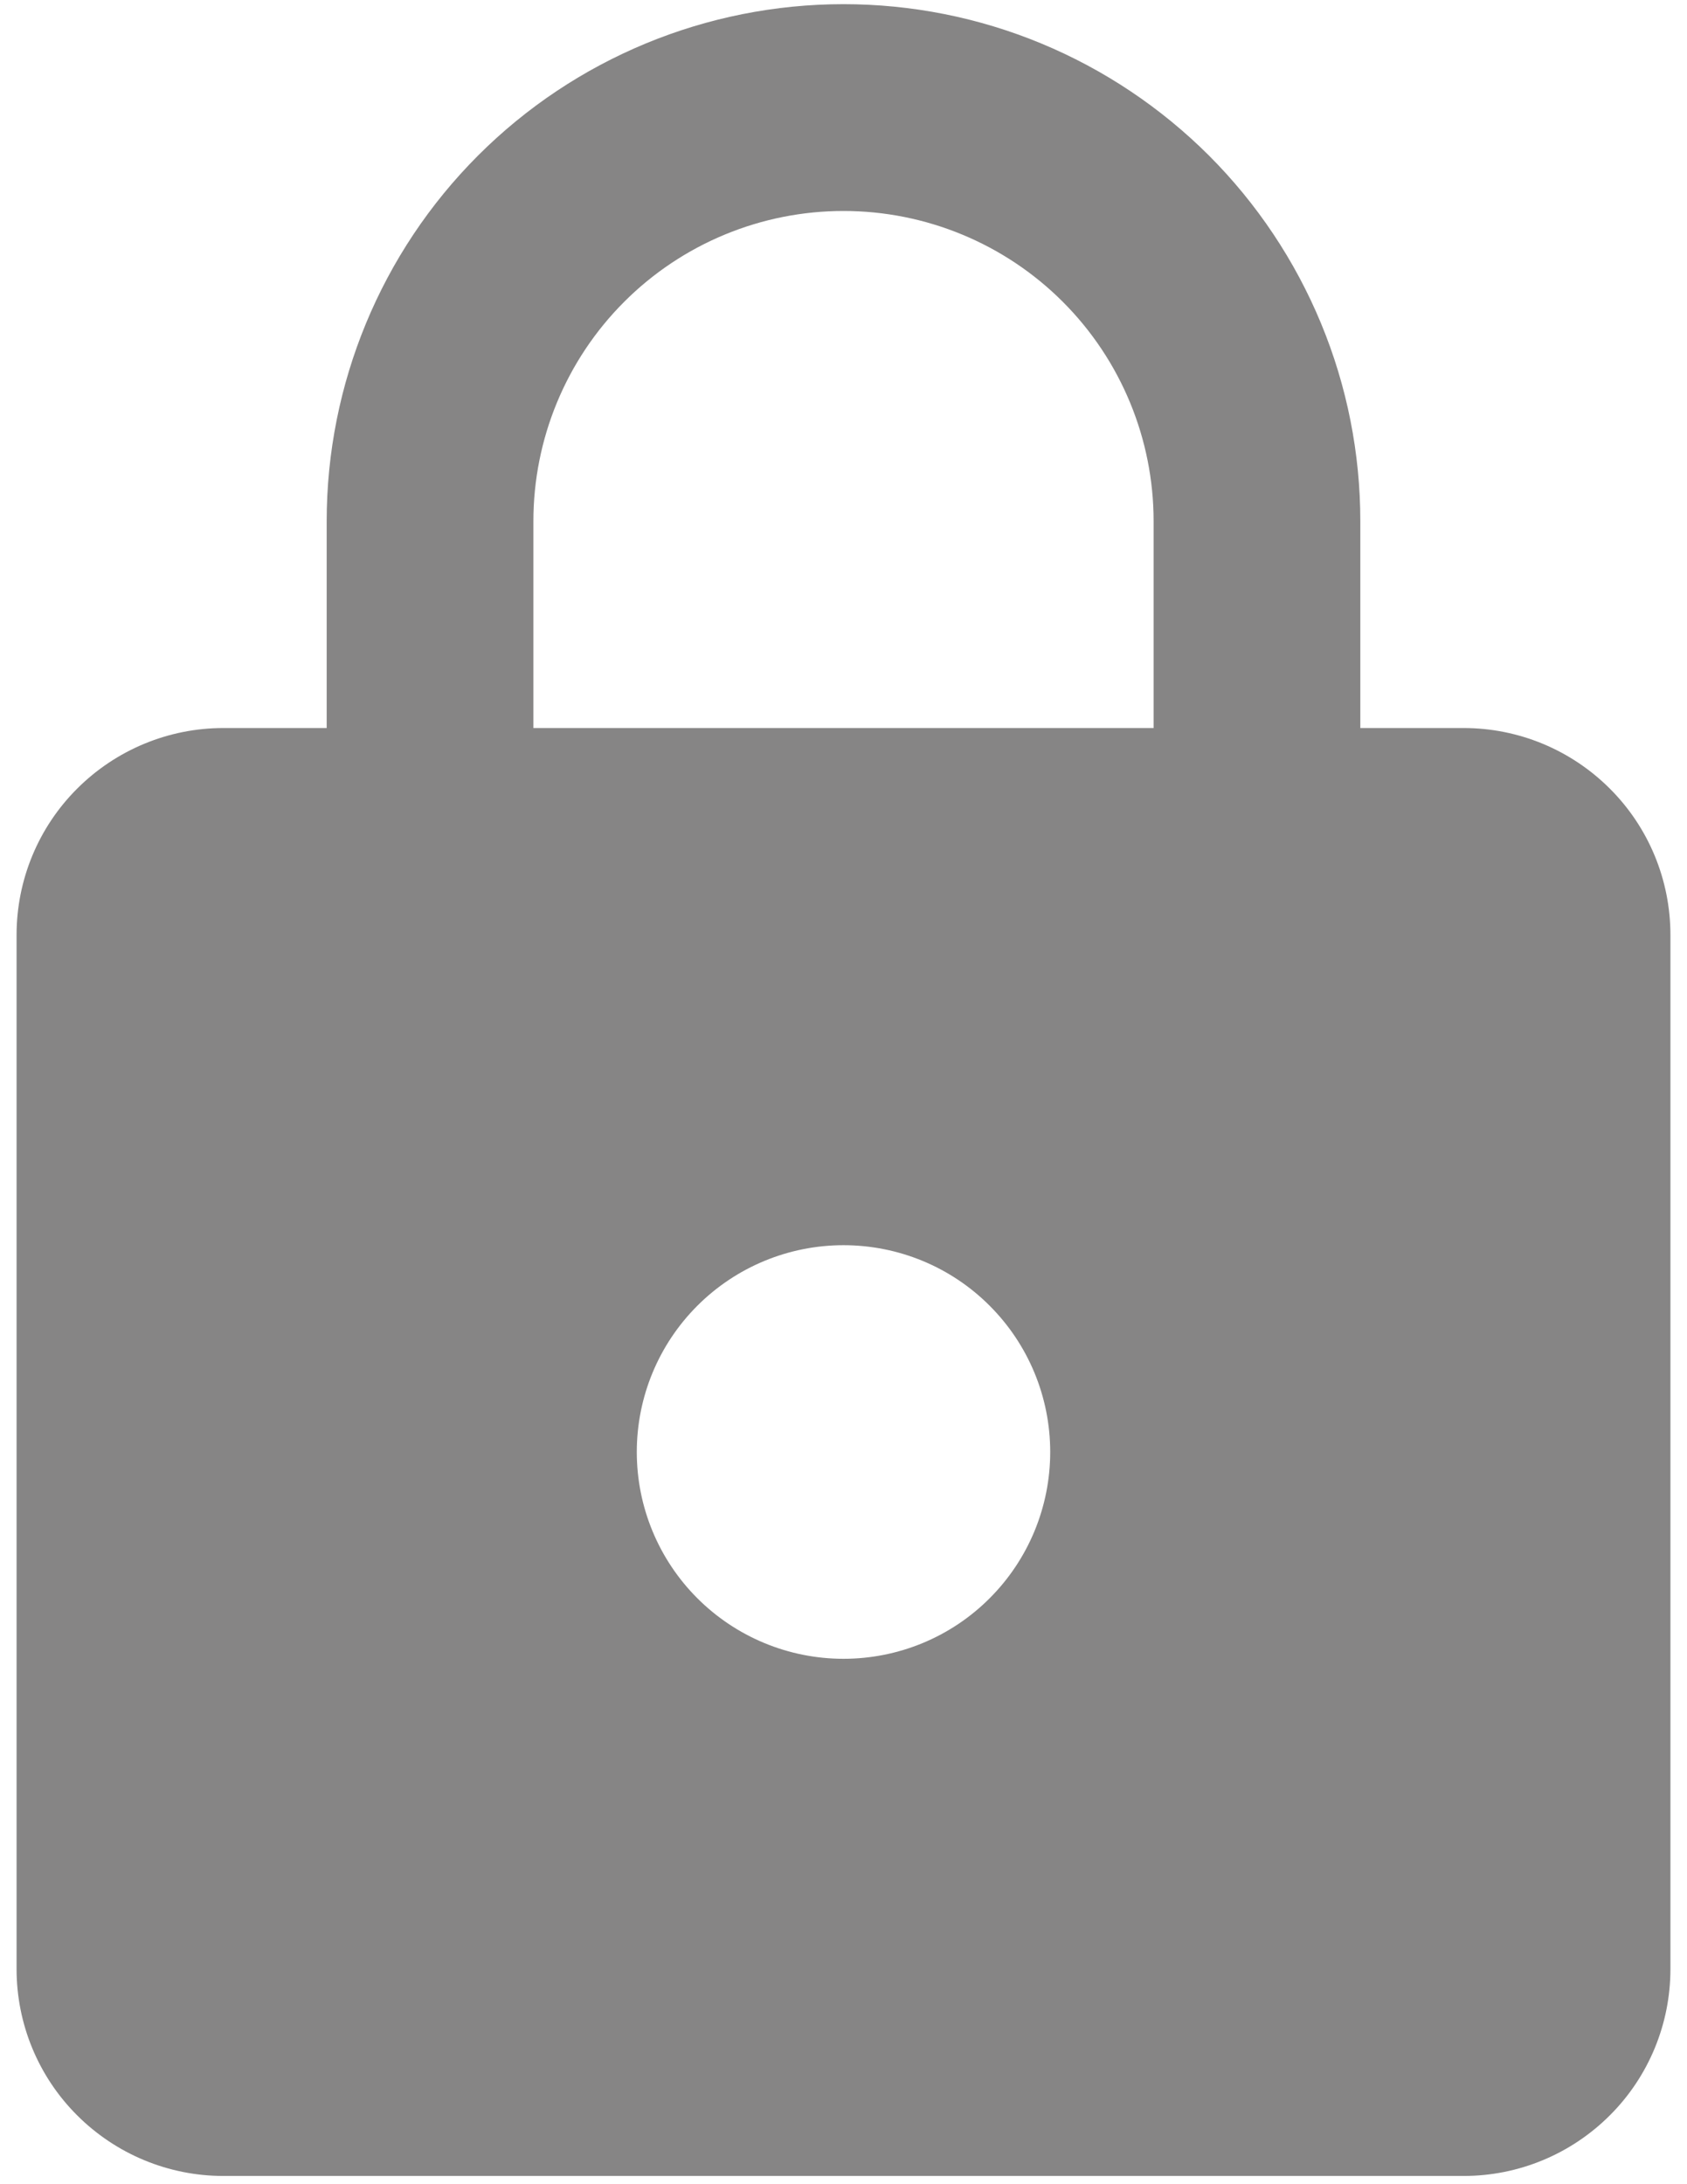 <svg width="17" height="22" viewBox="0 0 17 22" fill="none" xmlns="http://www.w3.org/2000/svg">
<path d="M8.5 16.708C9.053 16.708 9.583 16.489 9.973 16.098C10.364 15.707 10.583 15.178 10.583 14.625C10.583 14.072 10.364 13.543 9.973 13.152C9.583 12.761 9.053 12.542 8.5 12.542C7.948 12.542 7.418 12.761 7.027 13.152C6.636 13.543 6.417 14.072 6.417 14.625C6.417 15.178 6.636 15.707 7.027 16.098C7.418 16.489 7.948 16.708 8.5 16.708ZM14.75 7.333C15.303 7.333 15.832 7.553 16.223 7.944C16.614 8.334 16.833 8.864 16.833 9.417V19.833C16.833 20.386 16.614 20.916 16.223 21.306C15.832 21.697 15.303 21.917 14.75 21.917H2.25C1.698 21.917 1.168 21.697 0.777 21.306C0.386 20.916 0.167 20.386 0.167 19.833V9.417C0.167 8.864 0.386 8.334 0.777 7.944C1.168 7.553 1.698 7.333 2.25 7.333H3.292V5.25C3.292 3.869 3.84 2.544 4.817 1.567C5.794 0.59 7.119 0.042 8.5 0.042C9.184 0.042 9.861 0.176 10.493 0.438C11.125 0.7 11.699 1.084 12.183 1.567C12.667 2.051 13.05 2.625 13.312 3.257C13.574 3.889 13.708 4.566 13.708 5.25V7.333H14.75ZM8.5 2.125C7.671 2.125 6.876 2.454 6.29 3.04C5.704 3.626 5.375 4.421 5.375 5.25V7.333H11.625V5.25C11.625 4.421 11.296 3.626 10.71 3.04C10.124 2.454 9.329 2.125 8.5 2.125Z" fill="#868585"/>
</svg>
